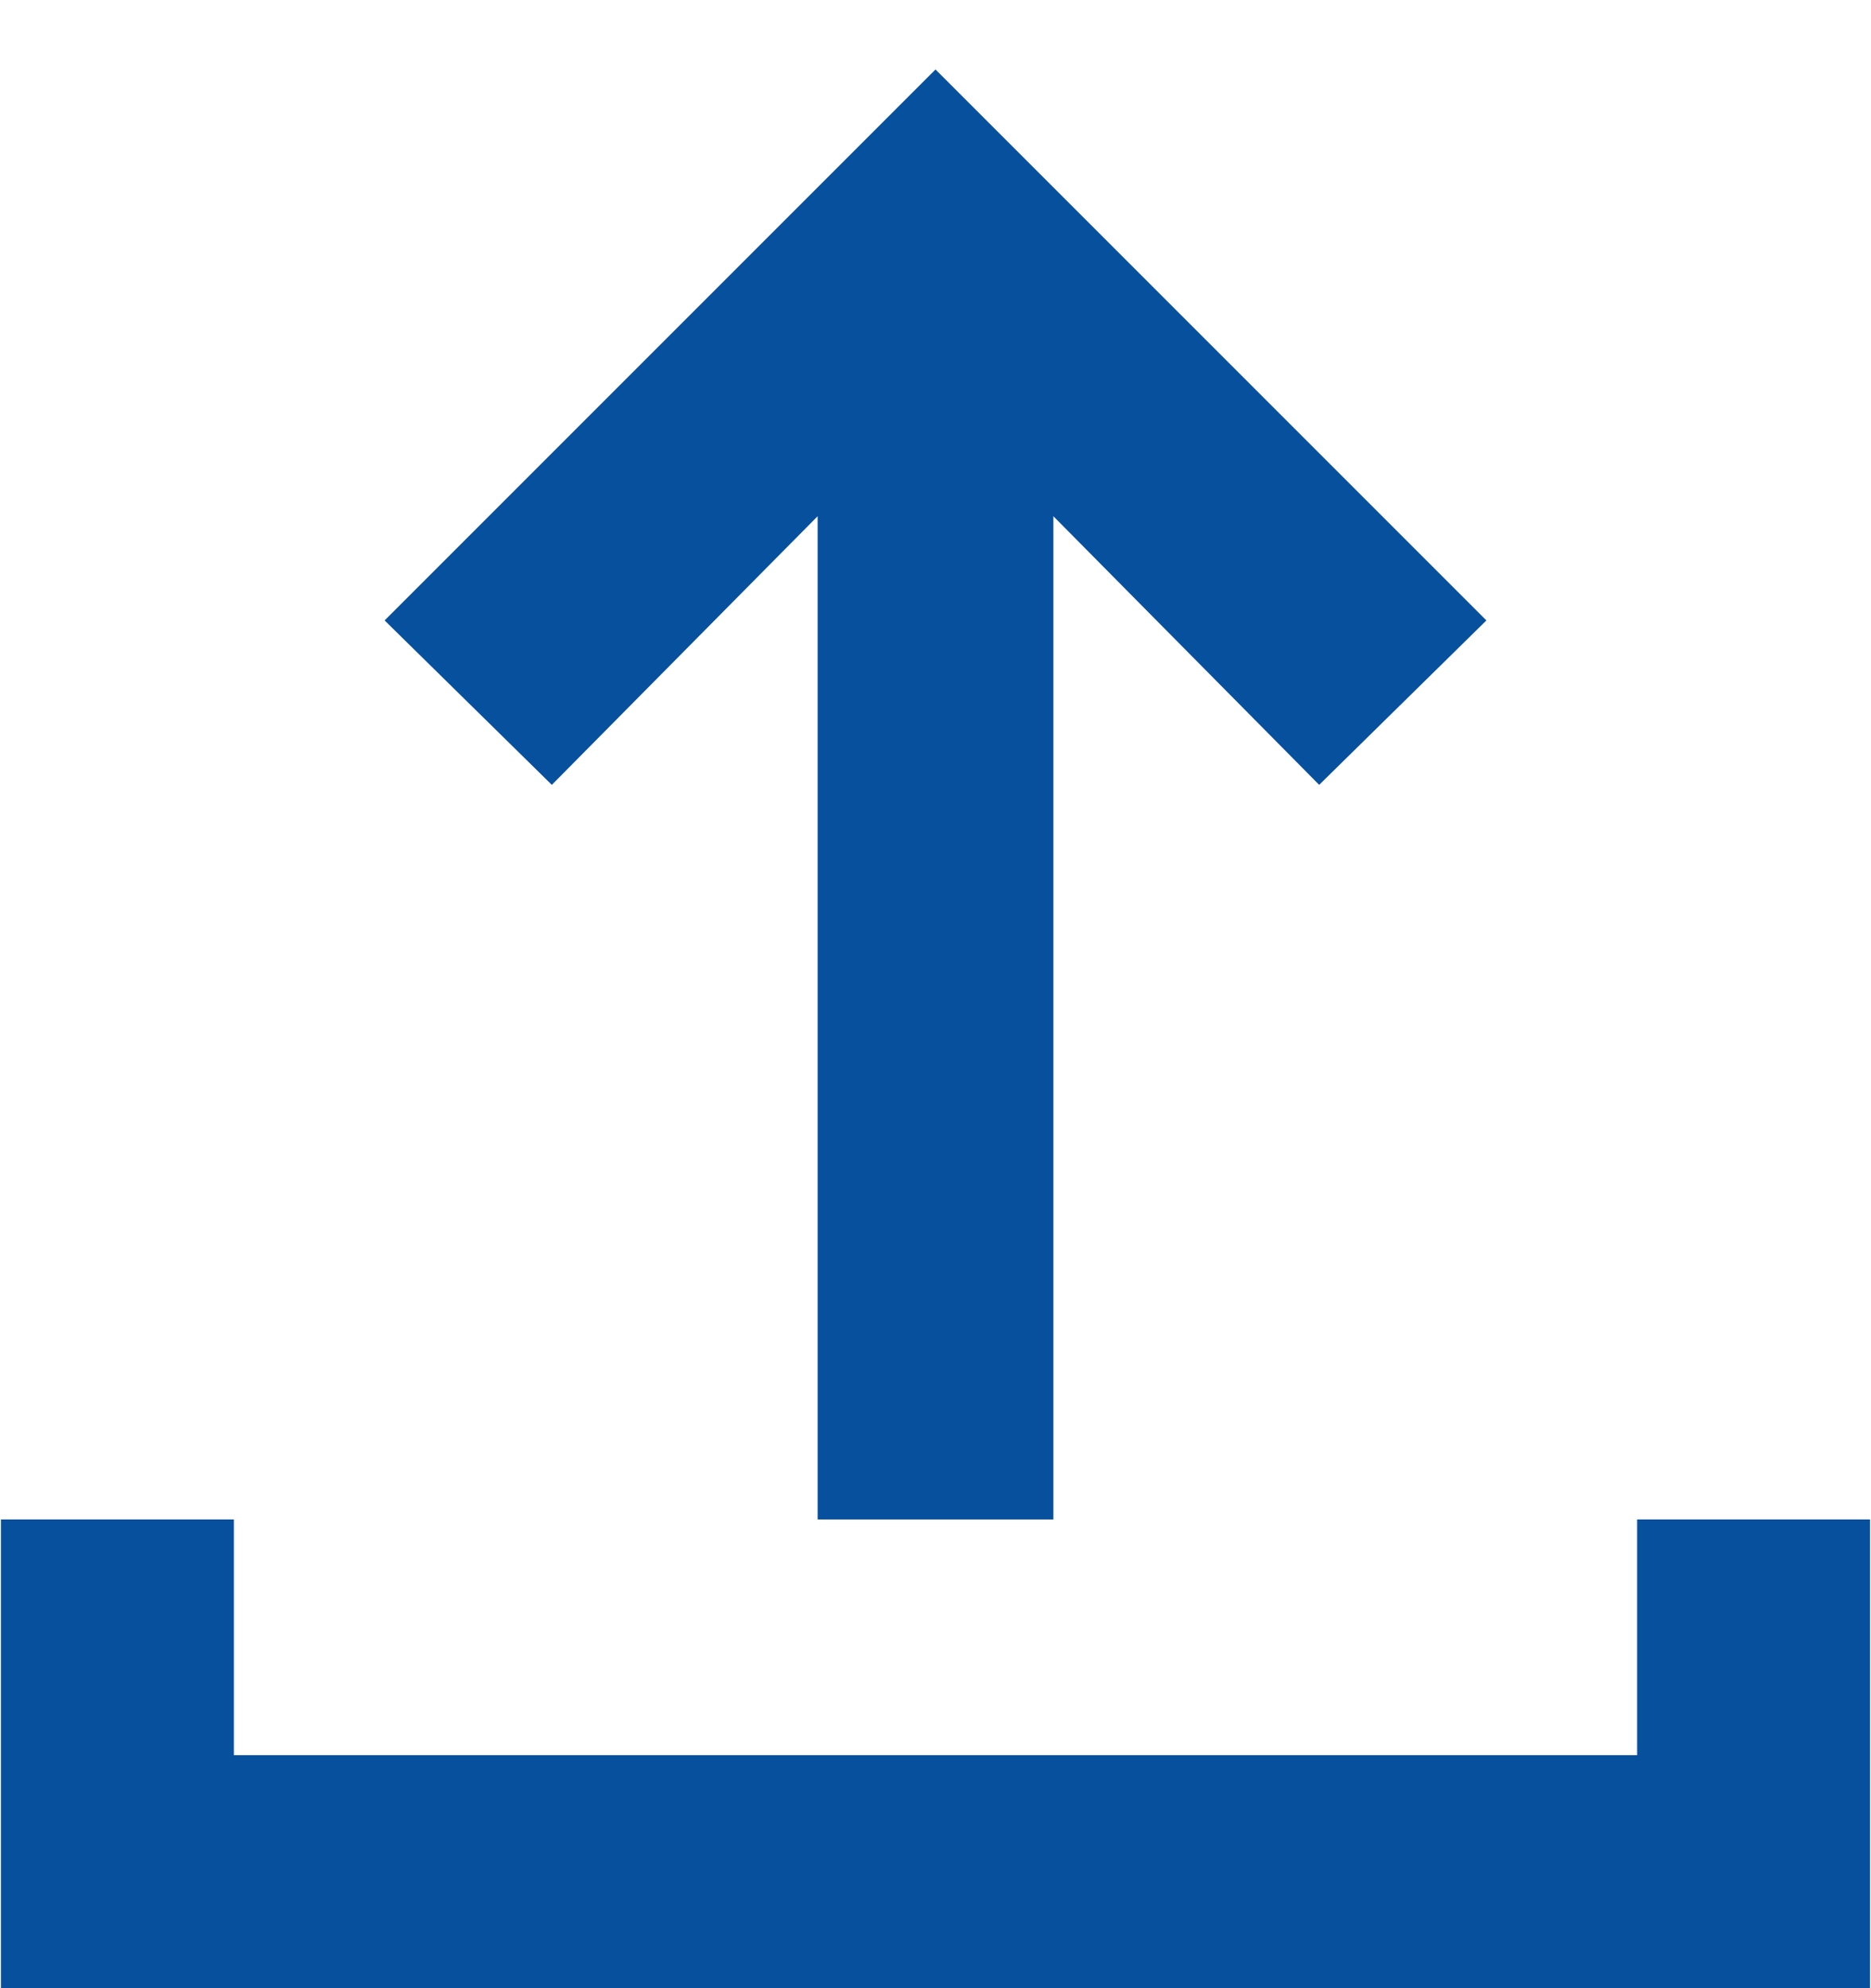<svg width="16" height="17" viewBox="0 0 16 17" fill="none" xmlns="http://www.w3.org/2000/svg">
<path d="M6.992 4.414L4.719 6.711L3.289 5.305L8 0.594L12.711 5.305L11.281 6.711L9.008 4.414V12.992H6.992V4.414ZM0.008 12.992H2V15.008H14V12.992H15.992V17H0.008V12.992Z" fill="#07509D"/>
</svg>
